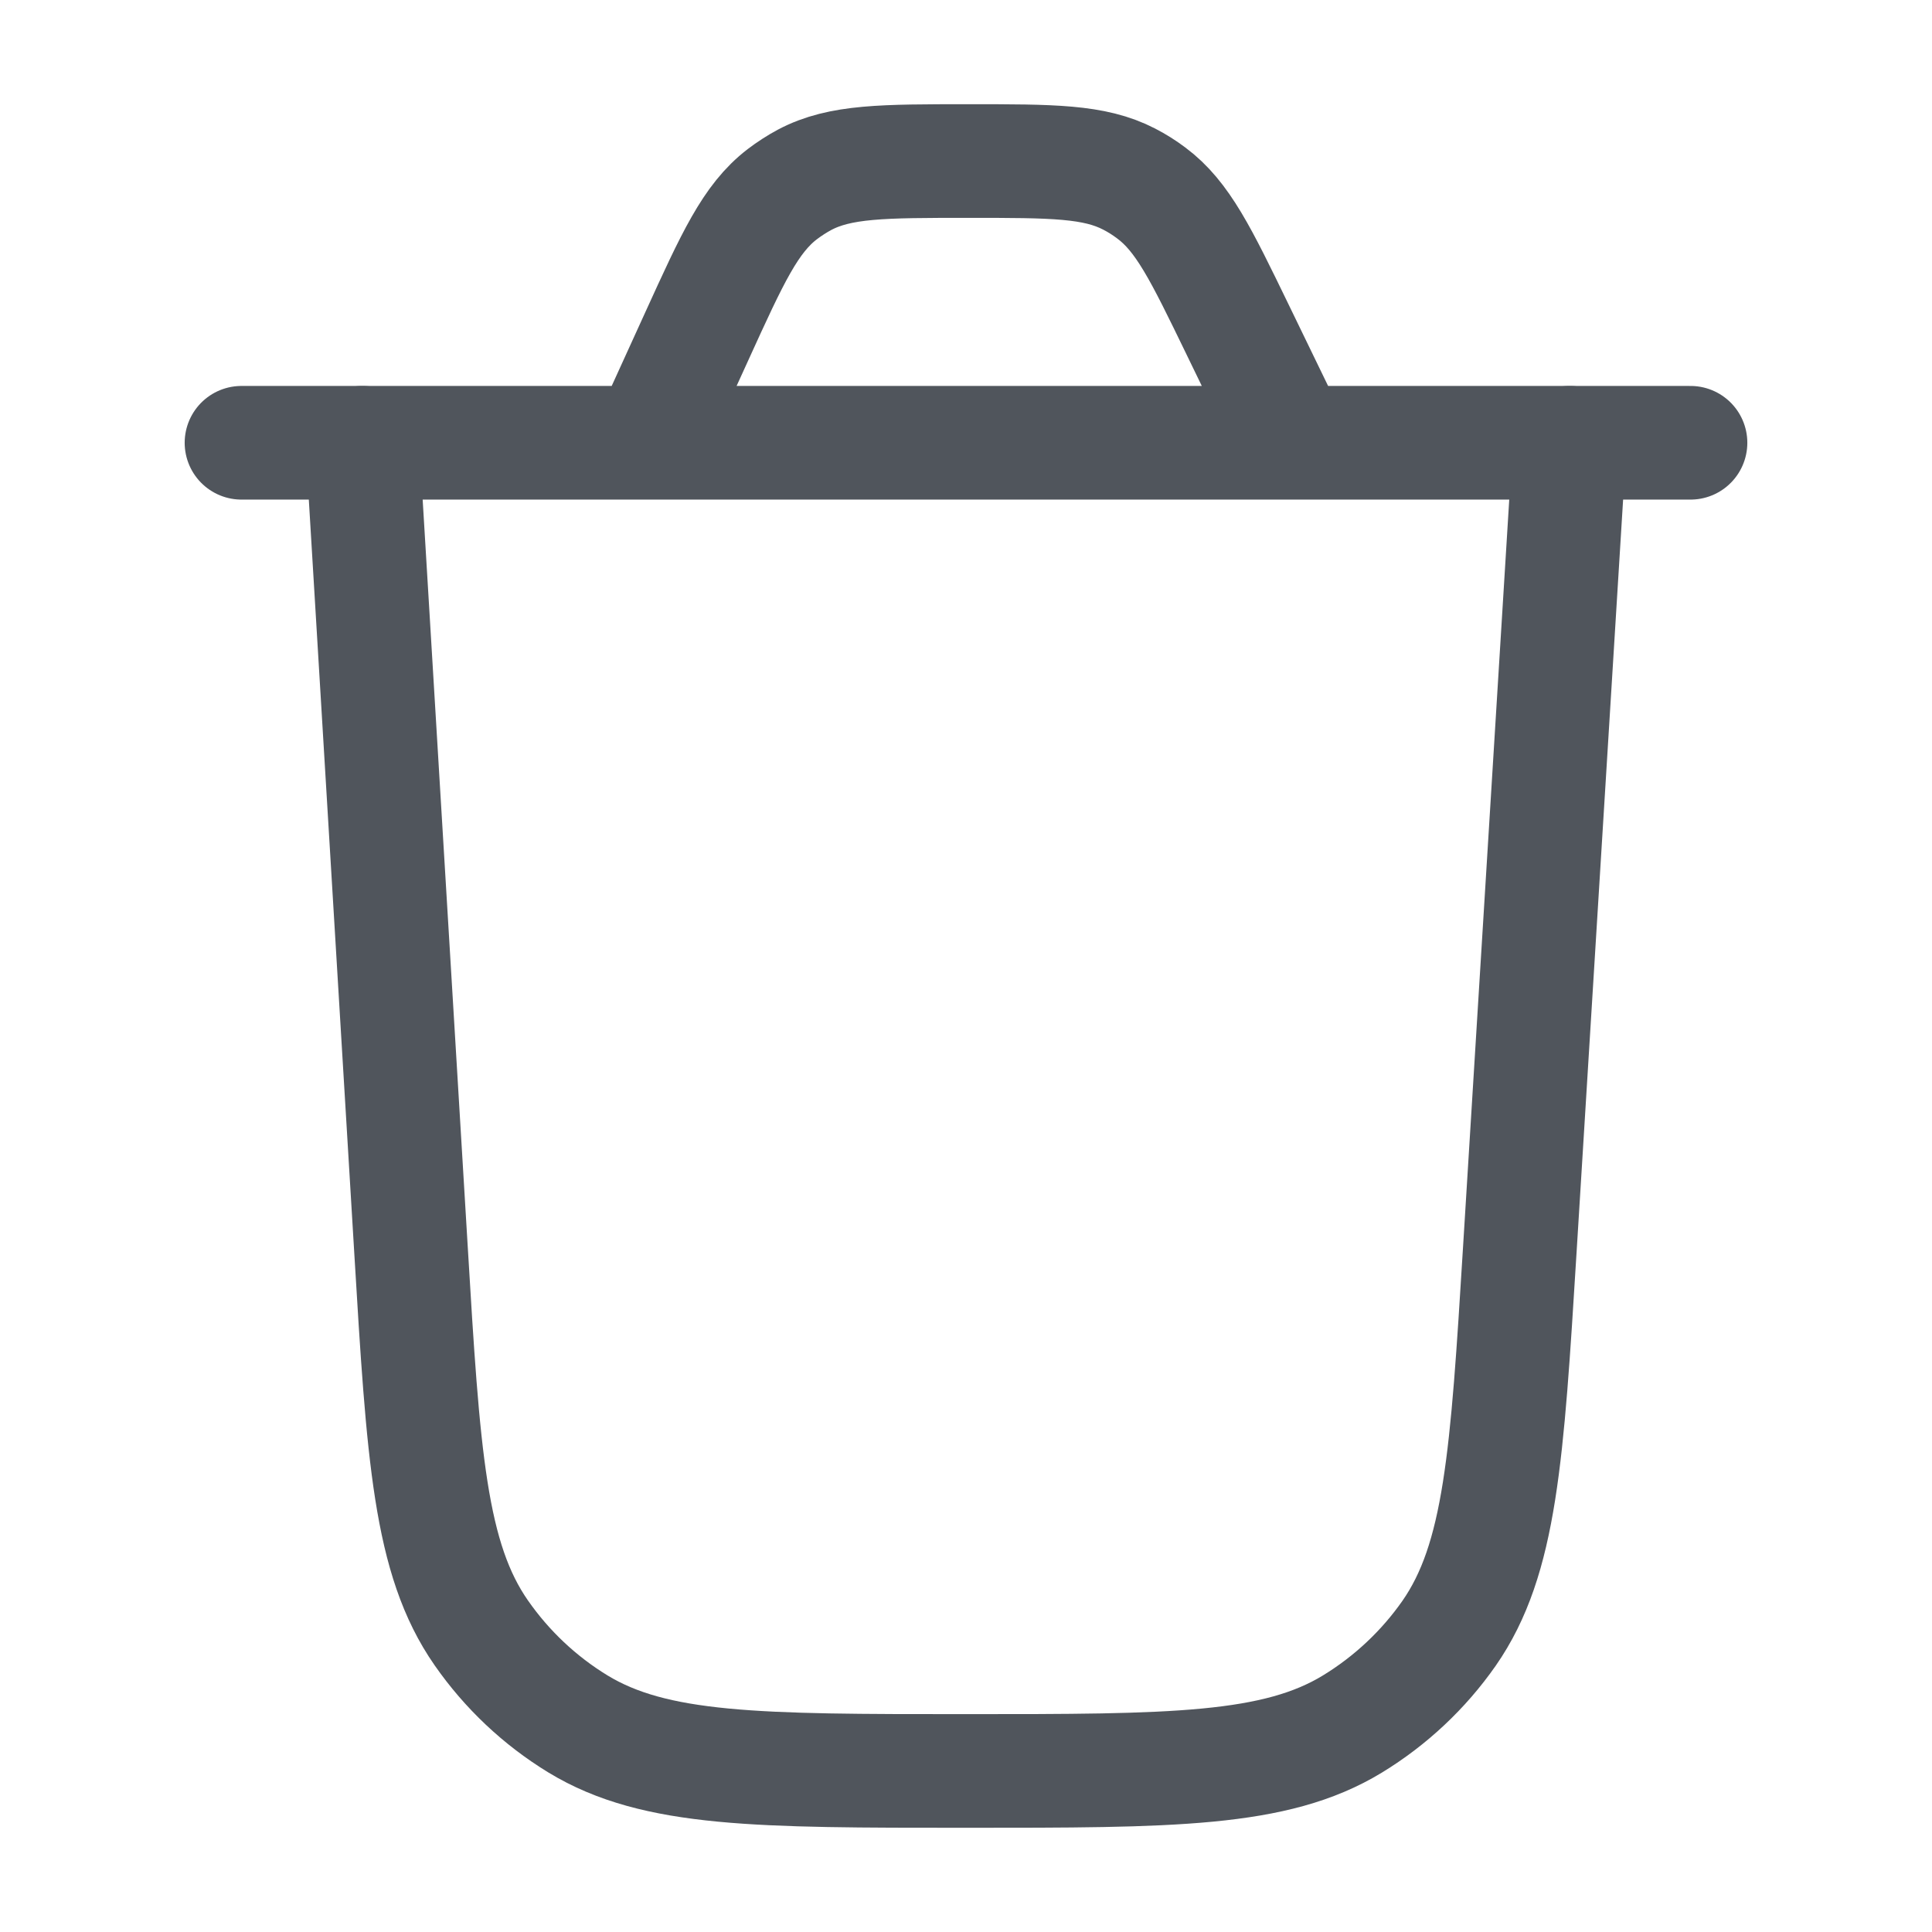 <svg width="17" height="17" viewBox="0 0 17 17" fill="none" xmlns="http://www.w3.org/2000/svg">
<path d="M13.812 3.896L13.373 10.997C13.261 12.811 13.205 13.718 12.751 14.371C12.526 14.693 12.236 14.965 11.9 15.17C11.222 15.583 10.313 15.583 8.495 15.583C6.675 15.583 5.765 15.583 5.085 15.169C4.749 14.964 4.46 14.691 4.235 14.368C3.78 13.715 3.725 12.807 3.616 10.99L3.188 3.896" stroke="#50555C" stroke-linecap="round"/>
<path d="M2.125 3.896H14.875M11.373 3.896L10.889 2.898C10.568 2.236 10.407 1.904 10.13 1.698C10.069 1.652 10.004 1.611 9.936 1.576C9.629 1.417 9.261 1.417 8.524 1.417C7.77 1.417 7.392 1.417 7.08 1.582C7.011 1.619 6.945 1.662 6.883 1.709C6.603 1.924 6.446 2.268 6.133 2.955L5.704 3.896" stroke="#50555C" stroke-linecap="round"/>
</svg>

